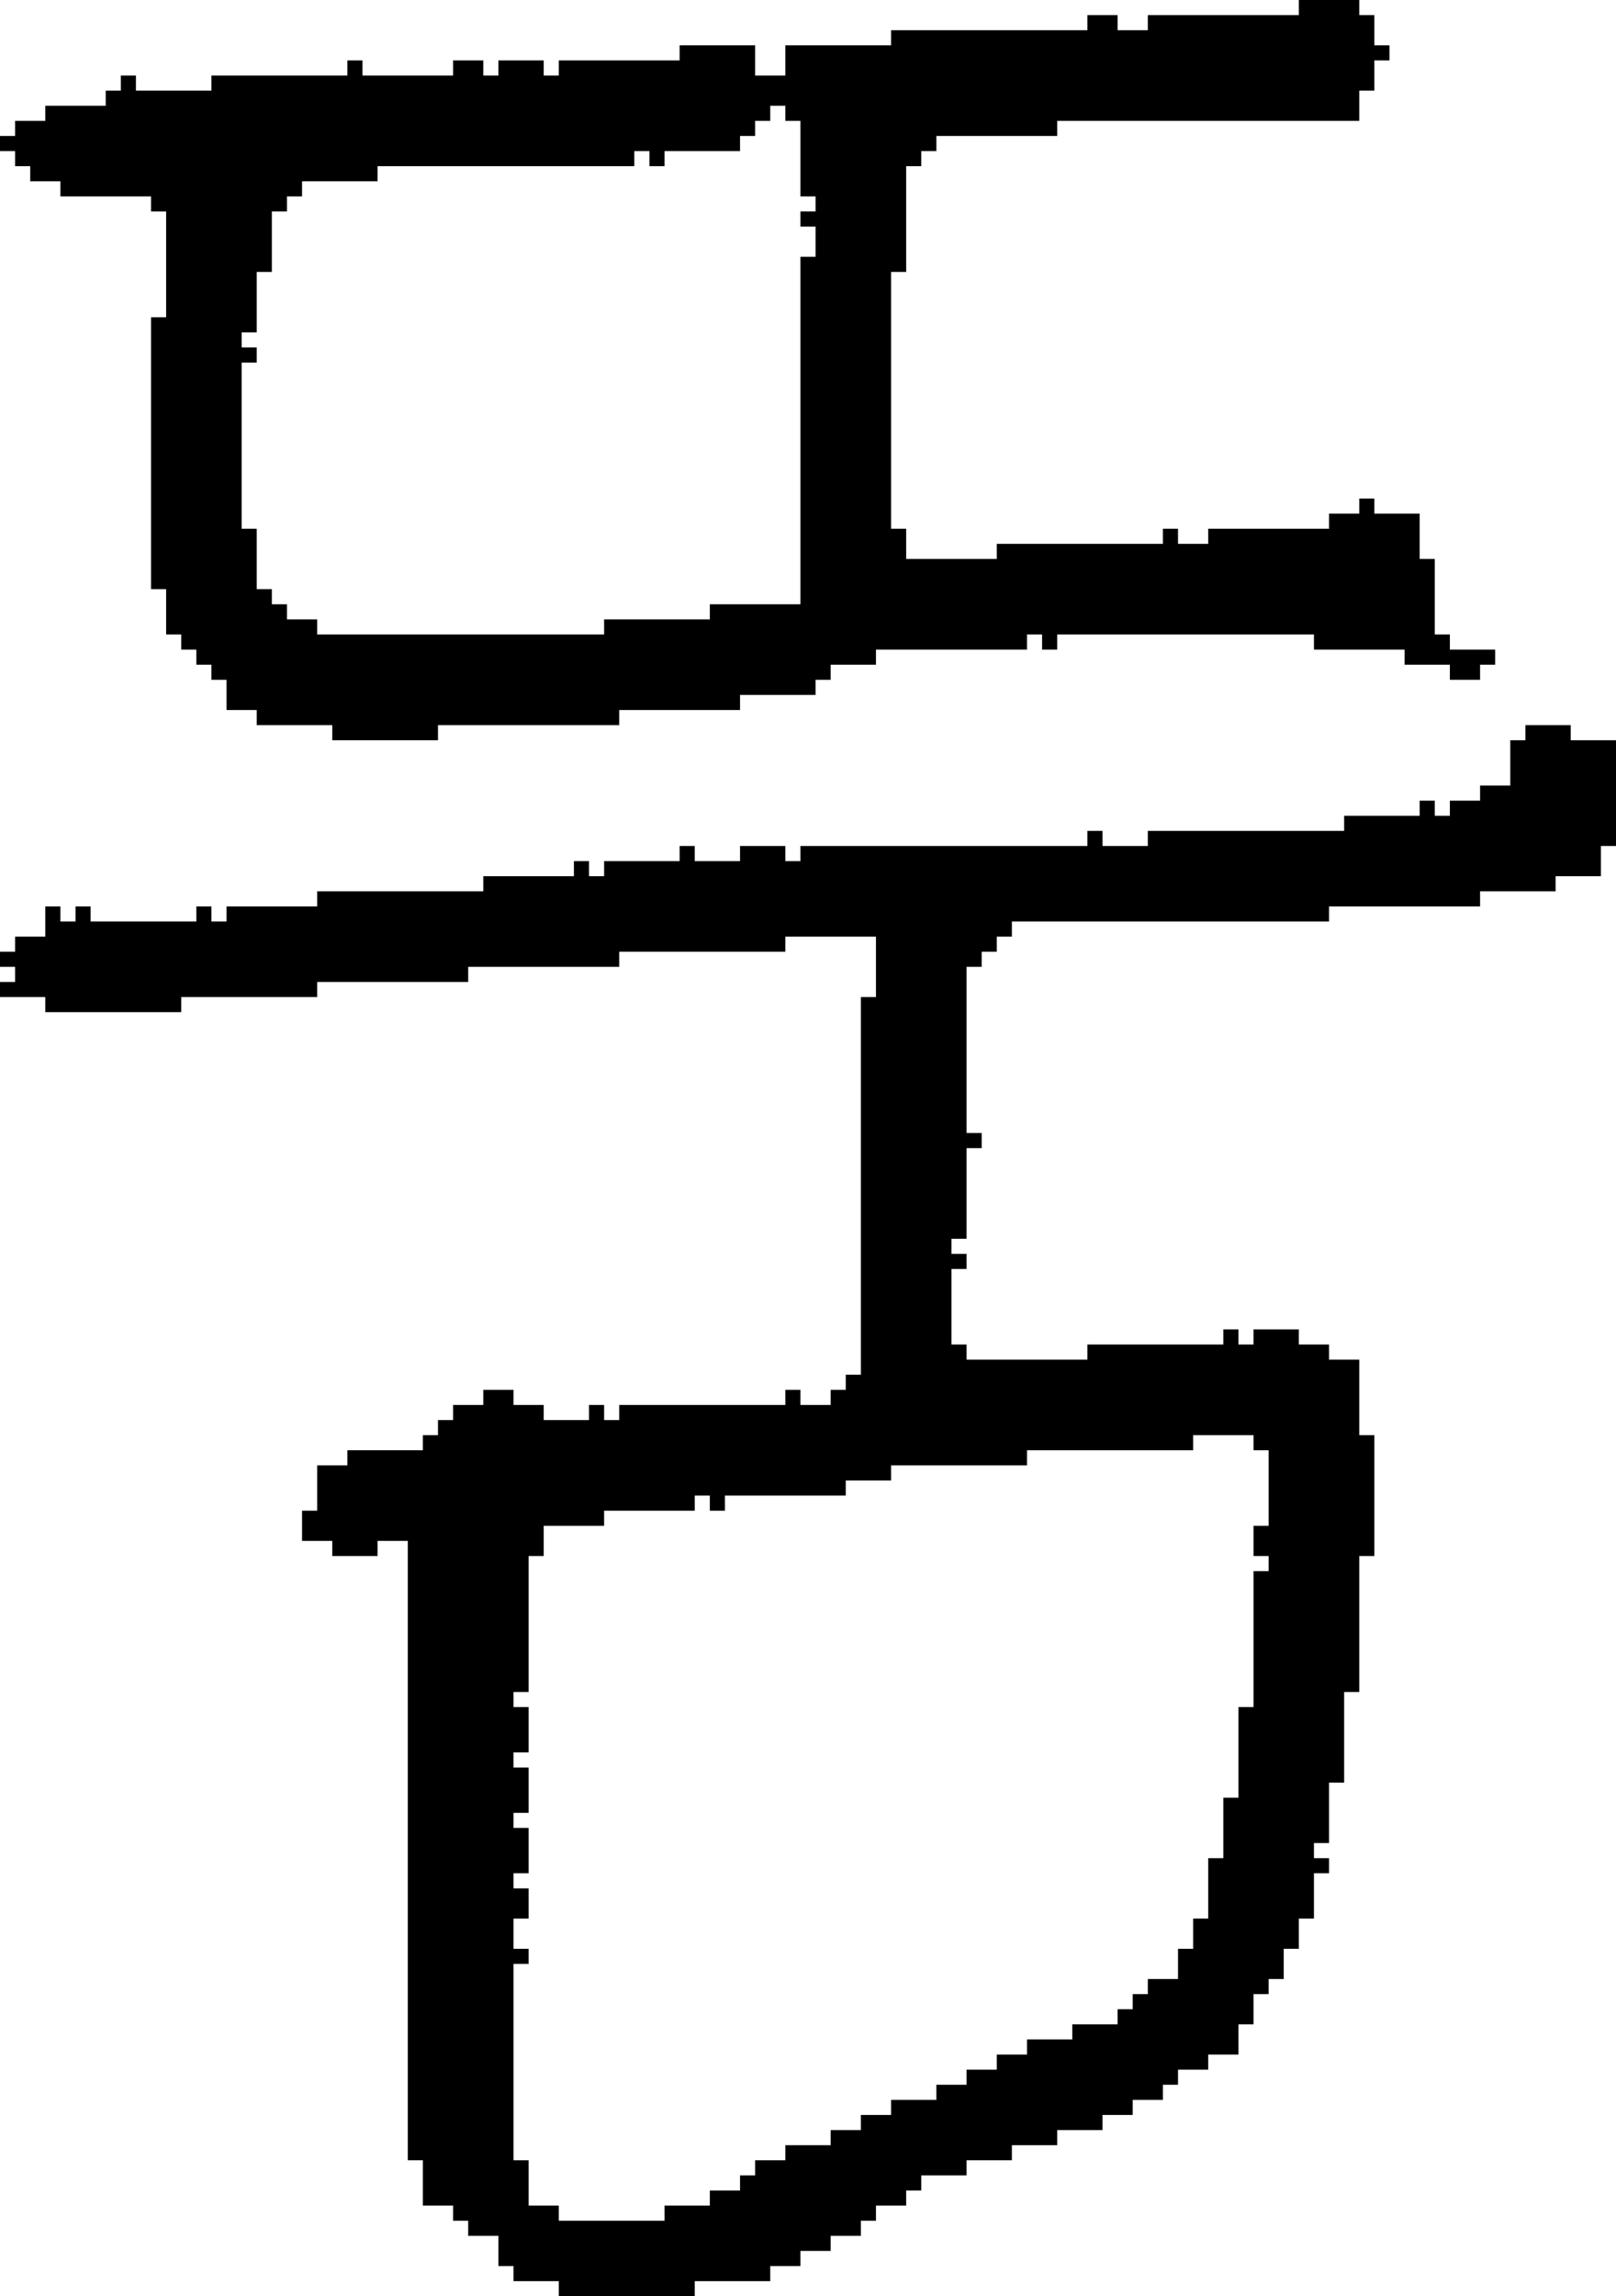 <?xml version="1.0" encoding="UTF-8" standalone="no"?>
<!DOCTYPE svg PUBLIC "-//W3C//DTD SVG 1.1//EN" 
  "http://www.w3.org/Graphics/SVG/1.1/DTD/svg11.dtd">
<svg width="107" height="152"
     xmlns="http://www.w3.org/2000/svg" version="1.1">
 <path d="  M 95,37  L 94,37  L 94,34  L 91,34  L 91,33  L 90,33  L 90,34  L 88,34  L 88,35  L 80,35  L 80,36  L 78,36  L 78,35  L 77,35  L 77,36  L 66,36  L 66,37  L 60,37  L 60,35  L 59,35  L 59,18  L 60,18  L 60,11  L 61,11  L 61,10  L 62,10  L 62,9  L 70,9  L 70,8  L 90,8  L 90,6  L 91,6  L 91,4  L 92,4  L 92,3  L 91,3  L 91,1  L 90,1  L 90,0  L 86,0  L 86,1  L 76,1  L 76,2  L 74,2  L 74,1  L 72,1  L 72,2  L 59,2  L 59,3  L 52,3  L 52,5  L 50,5  L 50,3  L 45,3  L 45,4  L 37,4  L 37,5  L 36,5  L 36,4  L 33,4  L 33,5  L 32,5  L 32,4  L 30,4  L 30,5  L 24,5  L 24,4  L 23,4  L 23,5  L 14,5  L 14,6  L 9,6  L 9,5  L 8,5  L 8,6  L 7,6  L 7,7  L 3,7  L 3,8  L 1,8  L 1,9  L 0,9  L 0,10  L 1,10  L 1,11  L 2,11  L 2,12  L 4,12  L 4,13  L 10,13  L 10,14  L 11,14  L 11,21  L 10,21  L 10,39  L 11,39  L 11,42  L 12,42  L 12,43  L 13,43  L 13,44  L 14,44  L 14,45  L 15,45  L 15,47  L 17,47  L 17,48  L 22,48  L 22,49  L 29,49  L 29,48  L 41,48  L 41,47  L 49,47  L 49,46  L 54,46  L 54,45  L 55,45  L 55,44  L 58,44  L 58,43  L 68,43  L 68,42  L 69,42  L 69,43  L 70,43  L 70,42  L 87,42  L 87,43  L 93,43  L 93,44  L 96,44  L 96,45  L 98,45  L 98,44  L 99,44  L 99,43  L 96,43  L 96,42  L 95,42  Z  M 16,23  L 16,22  L 17,22  L 17,18  L 18,18  L 18,14  L 19,14  L 19,13  L 20,13  L 20,12  L 25,12  L 25,11  L 42,11  L 42,10  L 43,10  L 43,11  L 44,11  L 44,10  L 49,10  L 49,9  L 50,9  L 50,8  L 51,8  L 51,7  L 52,7  L 52,8  L 53,8  L 53,13  L 54,13  L 54,14  L 53,14  L 53,15  L 54,15  L 54,17  L 53,17  L 53,40  L 47,40  L 47,41  L 40,41  L 40,42  L 21,42  L 21,41  L 19,41  L 19,40  L 18,40  L 18,39  L 17,39  L 17,35  L 16,35  L 16,24  L 17,24  L 17,23  Z  " style="fill:rgb(0, 0, 0); fill-opacity:1.000; stroke:none;" />
 <path d="  M 3,60  L 3,62  L 1,62  L 1,63  L 0,63  L 0,64  L 1,64  L 1,65  L 0,65  L 0,66  L 3,66  L 3,67  L 12,67  L 12,66  L 21,66  L 21,65  L 31,65  L 31,64  L 41,64  L 41,63  L 52,63  L 52,62  L 58,62  L 58,66  L 57,66  L 57,91  L 56,91  L 56,92  L 55,92  L 55,93  L 53,93  L 53,92  L 52,92  L 52,93  L 41,93  L 41,94  L 40,94  L 40,93  L 39,93  L 39,94  L 36,94  L 36,93  L 34,93  L 34,92  L 32,92  L 32,93  L 30,93  L 30,94  L 29,94  L 29,95  L 28,95  L 28,96  L 23,96  L 23,97  L 21,97  L 21,100  L 20,100  L 20,102  L 22,102  L 22,103  L 25,103  L 25,102  L 27,102  L 27,143  L 28,143  L 28,146  L 30,146  L 30,147  L 31,147  L 31,148  L 33,148  L 33,150  L 34,150  L 34,151  L 37,151  L 37,152  L 46,152  L 46,151  L 51,151  L 51,150  L 53,150  L 53,149  L 55,149  L 55,148  L 57,148  L 57,147  L 58,147  L 58,146  L 60,146  L 60,145  L 61,145  L 61,144  L 64,144  L 64,143  L 67,143  L 67,142  L 70,142  L 70,141  L 73,141  L 73,140  L 75,140  L 75,139  L 77,139  L 77,138  L 78,138  L 78,137  L 80,137  L 80,136  L 82,136  L 82,134  L 83,134  L 83,132  L 84,132  L 84,131  L 85,131  L 85,129  L 86,129  L 86,127  L 87,127  L 87,124  L 88,124  L 88,123  L 87,123  L 87,122  L 88,122  L 88,118  L 89,118  L 89,112  L 90,112  L 90,103  L 91,103  L 91,95  L 90,95  L 90,90  L 88,90  L 88,89  L 86,89  L 86,88  L 83,88  L 83,89  L 82,89  L 82,88  L 81,88  L 81,89  L 72,89  L 72,90  L 64,90  L 64,89  L 63,89  L 63,84  L 64,84  L 64,83  L 63,83  L 63,82  L 64,82  L 64,76  L 65,76  L 65,75  L 64,75  L 64,64  L 65,64  L 65,63  L 66,63  L 66,62  L 67,62  L 67,61  L 88,61  L 88,60  L 98,60  L 98,59  L 103,59  L 103,58  L 106,58  L 106,56  L 107,56  L 107,49  L 104,49  L 104,48  L 101,48  L 101,49  L 100,49  L 100,52  L 98,52  L 98,53  L 96,53  L 96,54  L 95,54  L 95,53  L 94,53  L 94,54  L 89,54  L 89,55  L 76,55  L 76,56  L 73,56  L 73,55  L 72,55  L 72,56  L 53,56  L 53,57  L 52,57  L 52,56  L 49,56  L 49,57  L 46,57  L 46,56  L 45,56  L 45,57  L 40,57  L 40,58  L 39,58  L 39,57  L 38,57  L 38,58  L 32,58  L 32,59  L 21,59  L 21,60  L 15,60  L 15,61  L 14,61  L 14,60  L 13,60  L 13,61  L 6,61  L 6,60  L 5,60  L 5,61  L 4,61  L 4,60  Z  M 79,129  L 78,129  L 78,131  L 76,131  L 76,132  L 75,132  L 75,133  L 74,133  L 74,134  L 71,134  L 71,135  L 68,135  L 68,136  L 66,136  L 66,137  L 64,137  L 64,138  L 62,138  L 62,139  L 59,139  L 59,140  L 57,140  L 57,141  L 55,141  L 55,142  L 52,142  L 52,143  L 50,143  L 50,144  L 49,144  L 49,145  L 47,145  L 47,146  L 44,146  L 44,147  L 37,147  L 37,146  L 35,146  L 35,143  L 34,143  L 34,130  L 35,130  L 35,129  L 34,129  L 34,127  L 35,127  L 35,125  L 34,125  L 34,124  L 35,124  L 35,121  L 34,121  L 34,120  L 35,120  L 35,117  L 34,117  L 34,116  L 35,116  L 35,113  L 34,113  L 34,112  L 35,112  L 35,103  L 36,103  L 36,101  L 40,101  L 40,100  L 46,100  L 46,99  L 47,99  L 47,100  L 48,100  L 48,99  L 56,99  L 56,98  L 59,98  L 59,97  L 68,97  L 68,96  L 79,96  L 79,95  L 83,95  L 83,96  L 84,96  L 84,101  L 83,101  L 83,103  L 84,103  L 84,104  L 83,104  L 83,113  L 82,113  L 82,119  L 81,119  L 81,123  L 80,123  L 80,127  L 79,127  Z  " style="fill:rgb(0, 0, 0); fill-opacity:1.000; stroke:none;" />
</svg>
